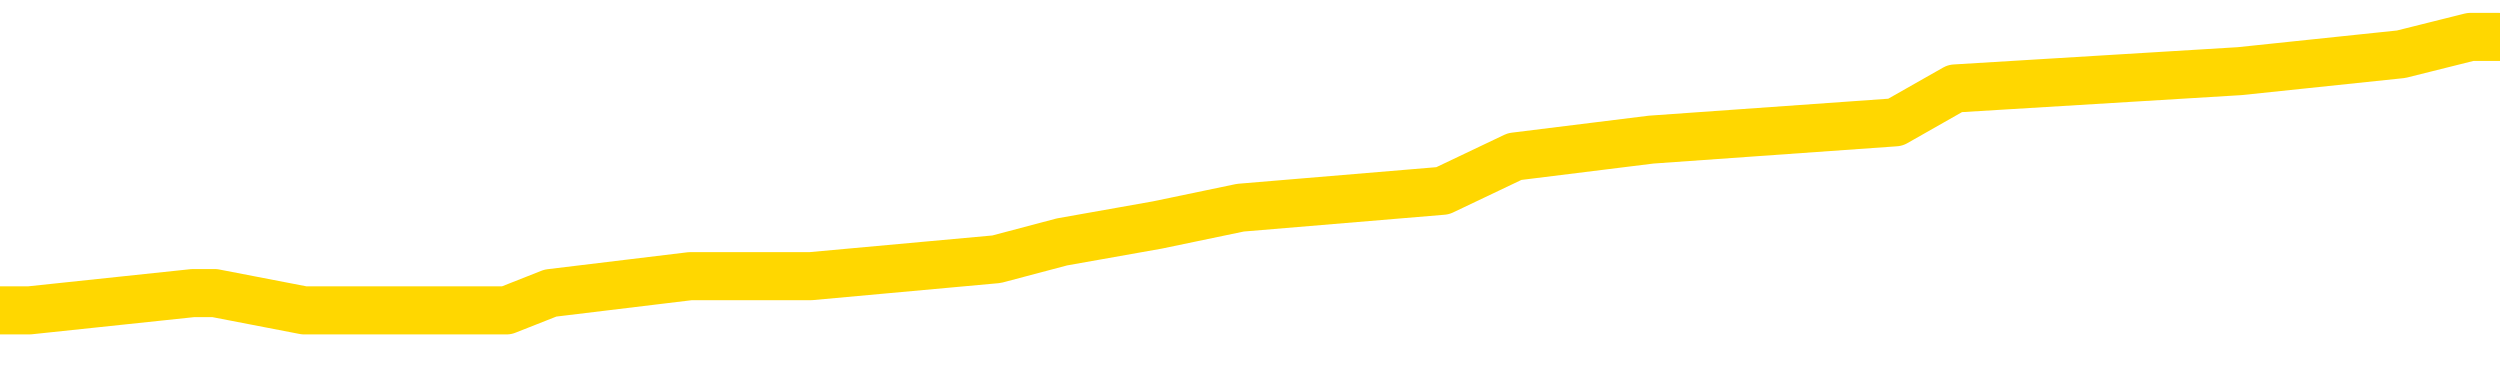 <svg xmlns="http://www.w3.org/2000/svg" version="1.1" viewBox="0 0 6500 1000">
	<path fill="none" stroke="gold" stroke-width="125" stroke-linecap="round" stroke-linejoin="round" d="M0 106846  L-738177 106846 L-737992 106801 L-737502 106713 L-737209 106668 L-736897 106579 L-736663 106535 L-736610 106446 L-736550 106357 L-736397 106313 L-736357 106224 L-736224 106180 L-735931 106135 L-735391 106135 L-734780 106091 L-734733 106091 L-734092 106047 L-734059 106047 L-733534 106047 L-733401 106002 L-733011 105913 L-732683 105825 L-732565 105736 L-732354 105647 L-731637 105647 L-731067 105603 L-730960 105603 L-730786 105558 L-730564 105469 L-730163 105425 L-730137 105336 L-729209 105247 L-729122 105158 L-729039 105070 L-728969 104981 L-728672 104936 L-728520 104848 L-726630 104892 L-726529 104892 L-726267 104892 L-725973 104936 L-725832 104848 L-725583 104848 L-725547 104803 L-725389 104759 L-724925 104670 L-724672 104626 L-724460 104537 L-724209 104492 L-723860 104448 L-722933 104359 L-722839 104270 L-722428 104226 L-721257 104137 L-720068 104093 L-719976 104004 L-719948 103915 L-719682 103826 L-719383 103738 L-719255 103649 L-719217 103560 L-718403 103560 L-718019 103604 L-716958 103649 L-716897 103649 L-716632 104537 L-716161 105380 L-715968 106224 L-715704 107068 L-715368 107023 L-715232 106979 L-714777 106935 L-714033 106890 L-714016 106846 L-713851 106757 L-713782 106757 L-713266 106713 L-712238 106713 L-712041 106668 L-711553 106624 L-711191 106579 L-710782 106579 L-710397 106624 L-708693 106624 L-708595 106624 L-708523 106624 L-708462 106624 L-708278 106579 L-707941 106579 L-707300 106535 L-707224 106491 L-707162 106491 L-706976 106446 L-706896 106446 L-706719 106402 L-706700 106357 L-706470 106357 L-706082 106313 L-705193 106313 L-705154 106269 L-705066 106224 L-705038 106135 L-704030 106091 L-703880 106002 L-703856 105958 L-703723 105913 L-703684 105869 L-702425 105825 L-702367 105825 L-701828 105780 L-701775 105780 L-701728 105780 L-701333 105736 L-701194 105691 L-700994 105647 L-700847 105647 L-700683 105647 L-700406 105691 L-700047 105691 L-699495 105647 L-698850 105603 L-698591 105514 L-698437 105469 L-698036 105425 L-697996 105380 L-697876 105336 L-697814 105380 L-697800 105380 L-697706 105380 L-697413 105336 L-697262 105158 L-696931 105070 L-696853 104981 L-696778 104936 L-696551 104803 L-696485 104714 L-696257 104626 L-696204 104537 L-696040 104492 L-695034 104448 L-694851 104404 L-694300 104359 L-693907 104270 L-693509 104226 L-692659 104137 L-692581 104093 L-692002 104048 L-691560 104048 L-691319 104004 L-691162 104004 L-690761 103915 L-690741 103915 L-690296 103871 L-689890 103826 L-689755 103738 L-689579 103649 L-689443 103560 L-689193 103471 L-688193 103427 L-688111 103382 L-687975 103338 L-687937 103293 L-687047 103249 L-686831 103205 L-686388 103160 L-686270 103116 L-686214 103071 L-685537 103071 L-685437 103027 L-685408 103027 L-684066 102983 L-683661 102938 L-683621 102894 L-682693 102849 L-682595 102805 L-682462 102761 L-682057 102716 L-682031 102672 L-681938 102627 L-681722 102583 L-681311 102494 L-680157 102405 L-679866 102317 L-679837 102228 L-679229 102183 L-678979 102095 L-678959 102050 L-678030 102006 L-677978 101917 L-677856 101873 L-677838 101784 L-677683 101739 L-677507 101650 L-677371 101606 L-677314 101562 L-677206 101517 L-677121 101473 L-676888 101428 L-676813 101384 L-676504 101340 L-676387 101295 L-676217 101251 L-676126 101206 L-676023 101206 L-676000 101162 L-675923 101162 L-675825 101073 L-675458 101029 L-675353 100984 L-674850 100940 L-674398 100896 L-674360 100851 L-674336 100807 L-674295 100762 L-674166 100718 L-674065 100674 L-673624 100629 L-673342 100585 L-672749 100540 L-672619 100496 L-672344 100407 L-672192 100363 L-672039 100318 L-671954 100230 L-671876 100185 L-671690 100141 L-671639 100141 L-671612 100096 L-671532 100052 L-671509 100007 L-671225 99919 L-670622 99830 L-669626 99785 L-669328 99741 L-668595 99697 L-668350 99652 L-668260 99608 L-667683 99563 L-666984 99519 L-666232 99475 L-665914 99430 L-665531 99341 L-665454 99297 L-664819 99253 L-664634 99208 L-664546 99208 L-664416 99208 L-664104 99164 L-664054 99119 L-663912 99075 L-663891 99031 L-662923 98986 L-662377 98942 L-661899 98942 L-661838 98942 L-661514 98942 L-661493 98897 L-661431 98897 L-661221 98853 L-661144 98809 L-661089 98764 L-661067 98720 L-661027 98675 L-661012 98631 L-660254 98587 L-660238 98542 L-659438 98498 L-659286 98453 L-658381 98409 L-657875 98365 L-657645 98276 L-657604 98276 L-657489 98231 L-657312 98187 L-656558 98231 L-656423 98187 L-656259 98142 L-655941 98098 L-655765 98009 L-654743 97920 L-654719 97832 L-654468 97787 L-654255 97698 L-653621 97654 L-653383 97565 L-653351 97476 L-653173 97388 L-653092 97299 L-653003 97254 L-652938 97166 L-652498 97077 L-652475 97032 L-651934 96988 L-651678 96944 L-651183 96899 L-650306 96855 L-650269 96810 L-650216 96766 L-650175 96722 L-650058 96677 L-649781 96633 L-649574 96544 L-649377 96455 L-649354 96366 L-649304 96277 L-649264 96233 L-649187 96189 L-648589 96100 L-648529 96055 L-648425 96011 L-648271 95967 L-647639 95922 L-646959 95878 L-646656 95789 L-646309 95745 L-646111 95700 L-646063 95611 L-645743 95567 L-645115 95523 L-644968 95478 L-644932 95434 L-644874 95389 L-644798 95301 L-644556 95301 L-644468 95256 L-644374 95212 L-644080 95167 L-643946 95123 L-643886 95079 L-643849 94990 L-643577 94990 L-642571 94945 L-642395 94901 L-642344 94901 L-642052 94857 L-641859 94768 L-641526 94723 L-641020 94679 L-640458 94590 L-640443 94501 L-640426 94457 L-640326 94368 L-640211 94279 L-640172 94190 L-640134 94146 L-640069 94146 L-640041 94102 L-639902 94146 L-639609 94146 L-639559 94146 L-639454 94146 L-639189 94102 L-638724 94057 L-638580 94057 L-638525 93968 L-638468 93924 L-638277 93880 L-637912 93835 L-637697 93835 L-637503 93835 L-637445 93835 L-637386 93746 L-637232 93702 L-636962 93658 L-636532 93880 L-636517 93880 L-636440 93835 L-636376 93791 L-636246 93480 L-636223 93436 L-635939 93391 L-635891 93347 L-635836 93302 L-635374 93258 L-635335 93258 L-635294 93214 L-635104 93169 L-634624 93125 L-634137 93080 L-634120 93036 L-634082 92992 L-633826 92947 L-633748 92858 L-633519 92814 L-633503 92725 L-633208 92636 L-632766 92592 L-632319 92547 L-631814 92503 L-631660 92459 L-631374 92414 L-631334 92325 L-631003 92281 L-630781 92237 L-630264 92148 L-630188 92103 L-629940 92015 L-629746 91926 L-629686 91881 L-628909 91837 L-628835 91837 L-628605 91793 L-628588 91793 L-628526 91748 L-628331 91704 L-627866 91704 L-627843 91659 L-627713 91659 L-626413 91659 L-626396 91659 L-626319 91615 L-626225 91615 L-626008 91615 L-625856 91571 L-625678 91615 L-625624 91659 L-625337 91704 L-625297 91704 L-624927 91704 L-624487 91704 L-624304 91704 L-623983 91659 L-623688 91659 L-623242 91571 L-623170 91526 L-622708 91437 L-622270 91393 L-622088 91349 L-620634 91260 L-620502 91215 L-620045 91126 L-619819 91082 L-619432 90993 L-618916 90904 L-617962 90816 L-617167 90727 L-616493 90682 L-616067 90594 L-615756 90549 L-615526 90416 L-614843 90283 L-614830 90150 L-614620 89972 L-614598 89928 L-614424 89839 L-613474 89794 L-613205 89706 L-612390 89661 L-612080 89572 L-612042 89528 L-611985 89439 L-611368 89395 L-610730 89306 L-609104 89261 L-608430 89217 L-607788 89217 L-607711 89217 L-607654 89217 L-607619 89217 L-607590 89173 L-607478 89084 L-607461 89039 L-607438 88995 L-607284 88951 L-607231 88862 L-607153 88817 L-607034 88773 L-606936 88729 L-606819 88684 L-606549 88595 L-606279 88551 L-606262 88462 L-606062 88418 L-605915 88329 L-605688 88285 L-605554 88240 L-605246 88196 L-605186 88151 L-604832 88063 L-604484 88018 L-604383 87974 L-604319 87885 L-604259 87841 L-603874 87752 L-603493 87707 L-603389 87663 L-603129 87619 L-602858 87530 L-602699 87485 L-602666 87441 L-602604 87396 L-602463 87352 L-602279 87308 L-602234 87263 L-601946 87263 L-601930 87219 L-601697 87219 L-601636 87174 L-601598 87174 L-601018 87130 L-600884 87086 L-600861 86908 L-600843 86597 L-600825 86242 L-600809 85887 L-600785 85531 L-600769 85265 L-600747 84954 L-600731 84643 L-600707 84466 L-600691 84288 L-600669 84155 L-600652 84066 L-600603 83933 L-600531 83800 L-600496 83578 L-600473 83400 L-600437 83222 L-600396 83045 L-600359 82956 L-600343 82778 L-600319 82645 L-600282 82556 L-600265 82423 L-600241 82334 L-600224 82246 L-600205 82157 L-600189 82068 L-600160 81935 L-600134 81801 L-600089 81757 L-600072 81668 L-600030 81624 L-599982 81535 L-599912 81446 L-599896 81357 L-599880 81269 L-599818 81224 L-599779 81180 L-599740 81135 L-599574 81091 L-599509 81047 L-599493 81002 L-599448 80913 L-599390 80869 L-599177 80825 L-599144 80780 L-599102 80736 L-599023 80691 L-598486 80647 L-598408 80603 L-598304 80514 L-598215 80469 L-598039 80425 L-597688 80380 L-597532 80336 L-597095 80292 L-596938 80247 L-596808 80203 L-596104 80114 L-595903 80070 L-594942 79981 L-594460 79936 L-594361 79936 L-594269 79892 L-594024 79848 L-593950 79803 L-593508 79714 L-593412 79670 L-593396 79626 L-593380 79581 L-593356 79537 L-592890 79492 L-592673 79448 L-592533 79404 L-592239 79359 L-592151 79315 L-592109 79270 L-592080 79226 L-591907 79182 L-591848 79137 L-591772 79093 L-591691 79048 L-591621 79048 L-591312 79004 L-591227 78960 L-591013 78915 L-590978 78871 L-590295 78826 L-590196 78782 L-589991 78738 L-589944 78693 L-589666 78649 L-589604 78604 L-589587 78515 L-589509 78471 L-589201 78382 L-589176 78338 L-589123 78249 L-589100 78205 L-588977 78160 L-588842 78071 L-588597 78027 L-588472 78027 L-587825 77983 L-587809 77983 L-587784 77983 L-587604 77894 L-587528 77849 L-587436 77805 L-587008 77761 L-586592 77716 L-586199 77627 L-586121 77583 L-586102 77539 L-585738 77494 L-585502 77450 L-585274 77405 L-584961 77361 L-584883 77317 L-584802 77228 L-584624 77139 L-584608 77095 L-584343 77006 L-584263 76961 L-584033 76917 L-583807 76873 L-583491 76873 L-583316 76828 L-582955 76828 L-582563 76784 L-582493 76695 L-582430 76650 L-582289 76562 L-582238 76517 L-582136 76428 L-581634 76384 L-581437 76340 L-581190 76295 L-581005 76251 L-580705 76206 L-580629 76162 L-580463 76073 L-579579 76029 L-579550 75940 L-579427 75851 L-578848 75807 L-578770 75762 L-578057 75762 L-577745 75762 L-577532 75762 L-577515 75762 L-577129 75762 L-576604 75674 L-576157 75629 L-575828 75585 L-575675 75540 L-575349 75540 L-575171 75496 L-575089 75496 L-574883 75407 L-574708 75363 L-573779 75318 L-572889 75274 L-572850 75230 L-572622 75230 L-572243 75185 L-571455 75141 L-571221 75096 L-571145 75052 L-570788 75007 L-570216 74919 L-569949 74874 L-569562 74830 L-569459 74830 L-569289 74830 L-568670 74830 L-568459 74830 L-568151 74830 L-568098 74785 L-567971 74741 L-567918 74697 L-567798 74652 L-567462 74563 L-566503 74519 L-566372 74430 L-566170 74386 L-565539 74341 L-565227 74297 L-564813 74253 L-564786 74208 L-564641 74164 L-564221 74119 L-562888 74119 L-562841 74075 L-562713 73986 L-562696 73942 L-562118 73853 L-561912 73809 L-561882 73764 L-561842 73720 L-561784 73675 L-561747 73631 L-561668 73587 L-561525 73542 L-561071 73498 L-560953 73453 L-560668 73409 L-560295 73365 L-560199 73320 L-559872 73276 L-559517 73231 L-559347 73187 L-559300 73142 L-559191 73098 L-559102 73054 L-559074 73009 L-558998 72920 L-558695 72876 L-558661 72787 L-558589 72743 L-558221 72698 L-557886 72654 L-557805 72654 L-557585 72610 L-557414 72565 L-557386 72521 L-556889 72476 L-556340 72388 L-555459 72343 L-555361 72254 L-555284 72210 L-555009 72166 L-554762 72077 L-554688 72032 L-554626 71944 L-554508 71899 L-554465 71855 L-554355 71810 L-554278 71722 L-553578 71677 L-553332 71633 L-553292 71588 L-553136 71544 L-552537 71544 L-552310 71544 L-552218 71544 L-551743 71544 L-551145 71455 L-550626 71411 L-550605 71366 L-550459 71322 L-550139 71322 L-549597 71322 L-549365 71322 L-549195 71322 L-548708 71277 L-548481 71233 L-548396 71189 L-548050 71144 L-547724 71144 L-547201 71100 L-546873 71055 L-546273 71011 L-546075 70922 L-546023 70878 L-545983 70833 L-545701 70789 L-545017 70700 L-544707 70656 L-544682 70567 L-544491 70523 L-544268 70478 L-544182 70434 L-543518 70345 L-543494 70301 L-543272 70212 L-542942 70167 L-542590 70079 L-542385 70034 L-542153 69945 L-541895 69901 L-541705 69812 L-541658 69768 L-541431 69723 L-541396 69679 L-541240 69634 L-541026 69590 L-540852 69546 L-540761 69501 L-540484 69457 L-540240 69412 L-539925 69368 L-539499 69368 L-539461 69368 L-538978 69368 L-538745 69368 L-538533 69324 L-538307 69279 L-537757 69279 L-537510 69235 L-536676 69235 L-536620 69190 L-536598 69146 L-536440 69102 L-535979 69057 L-535938 69013 L-535598 68924 L-535465 68880 L-535242 68835 L-534670 68791 L-534198 68746 L-534003 68702 L-533811 68658 L-533621 68613 L-533519 68569 L-533151 68524 L-533105 68480 L-533023 68436 L-531730 68391 L-531681 68347 L-531413 68347 L-531268 68347 L-530717 68347 L-530600 68302 L-530519 68258 L-530159 68214 L-529936 68169 L-529654 68125 L-529325 68036 L-528817 67992 L-528705 67947 L-528626 67903 L-528462 67858 L-528167 67858 L-527699 67858 L-527502 67903 L-527451 67903 L-526802 67858 L-526680 67814 L-526226 67814 L-526190 67769 L-525722 67725 L-525611 67681 L-525595 67636 L-525378 67636 L-525198 67592 L-524666 67592 L-523636 67592 L-523437 67547 L-522979 67503 L-522030 67414 L-521932 67370 L-521578 67281 L-521517 67237 L-521503 67192 L-521467 67148 L-521098 67103 L-520978 67059 L-520736 67015 L-520572 66970 L-520385 66926 L-520264 66881 L-519193 66793 L-518335 66748 L-518123 66659 L-518026 66615 L-517852 66526 L-517518 66482 L-517446 66437 L-517389 66393 L-517213 66393 L-516825 66349 L-516589 66304 L-516478 66260 L-516361 66215 L-515380 66171 L-515355 66126 L-514760 66038 L-514728 66038 L-514579 65993 L-514295 65949 L-513383 65949 L-512437 65949 L-512284 65904 L-512181 65904 L-512050 65860 L-511907 65816 L-511880 65771 L-511766 65727 L-511548 65682 L-510866 65638 L-510737 65594 L-510434 65549 L-510194 65460 L-509861 65416 L-509222 65372 L-508880 65283 L-508818 65238 L-508663 65238 L-507741 65238 L-507271 65238 L-507227 65238 L-507214 65194 L-507173 65150 L-507151 65105 L-507124 65061 L-506980 65016 L-506557 64972 L-506222 64972 L-506031 64928 L-505603 64928 L-505415 64883 L-505026 64794 L-504491 64750 L-504119 64706 L-504097 64706 L-503847 64661 L-503729 64617 L-503653 64572 L-503517 64528 L-503478 64484 L-503398 64439 L-503004 64395 L-502508 64350 L-502396 64261 L-502223 64217 L-501915 64173 L-501467 64128 L-501144 64084 L-501002 63995 L-500575 63906 L-500421 63817 L-500366 63729 L-499552 63684 L-499533 63640 L-499161 63595 L-499104 63595 L-497975 63551 L-497907 63551 L-497349 63507 L-497154 63462 L-497018 63418 L-496784 63373 L-496437 63329 L-496403 63240 L-496367 63196 L-496299 63107 L-495950 63063 L-495778 63018 L-495293 62974 L-495277 62929 L-494952 62885 L-494794 62841 L-493653 62752 L-493629 62707 L-493437 62619 L-493243 62574 L-492993 62530 L-492976 62485 L-491956 62441 L-491658 62396 L-491583 62352 L-491446 62263 L-491271 62219 L-490694 62130 L-490478 62086 L-490415 62041 L-490284 61997 L-490247 61908 L-489724 61864 L-489586 79359 L-489572 79359 L-489549 79359 L-489528 79359 L-489301 61819 L-488525 61819 L-488484 61819 L-488116 61819 L-488038 61775 L-487986 61730 L-487313 61686 L-486570 61642 L-486145 61642 L-485698 61597 L-484636 61553 L-484324 61464 L-483914 61464 L-483842 61420 L-483318 61420 L-483223 61420 L-483205 61420 L-482761 61375 L-482575 61286 L-481795 61198 L-481123 61153 L-480710 61020 L-480479 60931 L-480338 60887 L-480256 60798 L-480236 60753 L-480160 60753 L-480032 60709 L-479715 60753 L-479491 60753 L-479166 60709 L-479104 60709 L-478734 60709 L-478701 60709 L-478492 60709 L-477824 60709 L-477747 60709 L-477589 60620 L-477478 60620 L-477152 60576 L-476997 60531 L-476656 60531 L-476599 60443 L-476261 60354 L-476057 60309 L-476004 60221 L-474628 60176 L-474498 60132 L-474065 60087 L-473744 60043 L-472917 59954 L-472793 59910 L-472062 59821 L-471907 59732 L-471866 59688 L-471812 59643 L-471789 59599 L-471675 59555 L-471379 59510 L-471089 59466 L-471034 59421 L-470914 59377 L-470883 59333 L-470784 59288 L-470340 59288 L-470188 59244 L-469353 59244 L-468811 59199 L-468476 59199 L-468461 59155 L-468385 59111 L-468269 59066 L-468074 59022 L-467810 58977 L-466975 58933 L-466879 58888 L-466357 58844 L-466316 58800 L-466216 58755 L-465388 58755 L-465253 58711 L-464914 58711 L-464360 58666 L-463981 58622 L-463818 58578 L-463508 58533 L-462695 58489 L-462389 58444 L-462121 58444 L-461799 58444 L-461478 58489 L-461203 58489 L-460374 58400 L-460279 58356 L-460186 58222 L-460082 58089 L-459695 57956 L-459215 57867 L-459199 57823 L-459080 57778 L-458712 57690 L-458617 57645 L-457783 57556 L-457706 57512 L-457407 57468 L-457316 57423 L-456909 57334 L-456799 57246 L-456099 57201 L-455626 57157 L-455566 57112 L-455347 57023 L-455074 56979 L-454961 56935 L-453933 56890 L-453547 56846 L-453527 56801 L-453194 56757 L-452949 56713 L-452516 56668 L-452406 56624 L-452288 56579 L-451836 56491 L-451246 56446 L-450909 56402 L-449017 56357 L-448903 56269 L-448691 56224 L-447373 56180 L-447266 46189 L-447200 36331 L-447164 27228 L-447102 27228 L-446603 37130 L-445928 46899 L-445906 55913 L-445635 55825 L-444667 55825 L-443978 55780 L-443816 55736 L-443275 55691 L-443186 55647 L-442166 55603 L-441219 55514 L-440853 55558 L-440750 55603 L-440162 55603 L-440102 55603 L-440002 55558 L-439562 55469 L-439454 55425 L-439013 55380 L-438013 55247 L-437756 55114 L-437654 54981 L-437523 54892 L-437157 54803 L-436576 54714 L-436545 54670 L-436229 54626 L-434246 54581 L-434131 54537 L-434063 54537 L-433704 54492 L-432086 54448 L-431908 54448 L-431764 54448 L-430941 54492 L-430889 54537 L-430834 54537 L-430400 54537 L-429420 54581 L-429346 54581 L-428261 54537 L-428048 54537 L-427332 54448 L-426943 54404 L-426725 54315 L-426405 54226 L-425911 54137 L-425784 54093 L-425555 54004 L-425322 53915 L-425263 53871 L-424974 53826 L-424702 53738 L-423672 53693 L-422007 53649 L-421587 53604 L-421450 53560 L-421294 53560 L-420989 53515 L-420761 53427 L-420602 53382 L-420443 53293 L-420274 53205 L-420226 53160 L-420173 53116 L-420151 53116 L-419765 53071 L-419515 53071 L-419245 53071 L-419084 53071 L-418995 53071 L-417336 53071 L-417171 53116 L-416791 53071 L-416331 53071 L-415721 52983 L-414628 52938 L-414197 52894 L-414166 52849 L-414103 52805 L-414086 52761 L-412382 52716 L-412340 52672 L-411874 52627 L-411687 52583 L-411655 52494 L-411059 52450 L-411010 52405 L-410687 52361 L-410636 52317 L-410426 52272 L-410408 52228 L-410141 52139 L-410089 52095 L-409620 52050 L-409109 51961 L-409031 51961 L-408737 51917 L-408720 51873 L-408681 51828 L-408610 51784 L-408453 51739 L-407507 51739 L-407451 51739 L-406930 51739 L-406737 51695 L-406636 51695 L-406410 51650 L-405901 51650 L-405513 52849 L-405443 52849 L-405095 52805 L-404738 52761 L-403609 51473 L-403557 51384 L-403331 51340 L-403297 51295 L-403172 51206 L-403074 51206 L-402809 51206 L-402069 51251 L-401490 51251 L-401197 51251 L-400491 51251 L-400312 51206 L-400289 51206 L-399653 51162 L-399342 51118 L-398945 51118 L-398916 51073 L-398895 51029 L-398741 50984 L-398056 50984 L-398039 50984 L-397699 50984 L-397427 50940 L-397390 50896 L-397333 50807 L-397311 50762 L-397240 50718 L-396908 50674 L-396801 50629 L-396773 50540 L-396575 50496 L-396422 50452 L-395554 50407 L-394991 50318 L-394975 50318 L-394874 50274 L-394772 50318 L-394625 50318 L-394547 50318 L-394509 50274 L-394454 50230 L-394380 50185 L-394235 50141 L-393754 50141 L-393349 50096 L-392483 50141 L-392463 50141 L-392205 50141 L-392129 50141 L-392100 50096 L-392089 50007 L-392072 49963 L-391779 49919 L-391740 49874 L-391668 49830 L-391594 49785 L-391389 49741 L-391229 49608 L-390928 49475 L-390850 49297 L-390833 49164 L-390617 49075 L-390386 49075 L-390276 49119 L-389906 49164 L-389748 49164 L-389516 49164 L-389348 49164 L-389203 49119 L-389071 49075 L-387795 48986 L-387391 48897 L-387331 48853 L-387214 48764 L-386789 48720 L-386773 48631 L-386711 48587 L-386438 48498 L-386326 48453 L-386043 48365 L-385766 48320 L-385341 48231 L-385319 48187 L-385240 48142 L-385115 48098 L-384528 48054 L-384137 48009 L-383801 47965 L-383212 47920 L-383110 47920 L-382940 47876 L-382803 47876 L-381976 47832 L-380790 47787 L-380754 47743 L-380699 47743 L-380478 47698 L-380273 47698 L-380119 47698 L-379862 47654 L-379785 47610 L-379243 47565 L-379206 47521 L-378958 47476 L-378570 47432 L-377744 47388 L-377386 47343 L-377076 47343 L-376818 47299 L-376594 47254 L-376188 47210 L-376071 47166 L-375888 47121 L-375835 47121 L-375646 47077 L-375476 47032 L-375447 46988 L-375166 46944 L-374856 46899 L-374718 46855 L-374408 46810 L-374214 46810 L-374199 46766 L-373480 46766 L-373346 46677 L-373048 46633 L-372958 46588 L-372357 46588 L-372319 46544 L-372240 46500 L-371620 46455 L-371469 46366 L-371428 46322 L-371117 46277 L-370926 46233 L-370733 46144 L-370677 46055 L-370368 46011 L-370316 45967 L-370261 46011 L-370236 46011 L-370111 46011 L-369300 45967 L-369224 45922 L-368683 45878 L-368414 45833 L-367755 45789 L-366847 45745 L-366606 45700 L-366074 45656 L-365857 45611 L-364749 45656 L-364699 45656 L-363923 45656 L-363375 45611 L-363264 45567 L-363112 45478 L-363056 45434 L-362891 45389 L-362514 45345 L-362066 45301 L-362011 45256 L-361857 45212 L-361177 45167 L-360957 45123 L-360439 45079 L-359590 44990 L-359574 44945 L-357783 44901 L-357229 44857 L-357111 44812 L-356106 44768 L-356069 44723 L-355836 44723 L-355744 44723 L-355704 44723 L-355372 44679 L-355020 44634 L-354755 44546 L-354468 44501 L-354157 44412 L-353903 44324 L-353809 44279 L-353319 44235 L-353112 44190 L-352546 44146 L-352432 44190 L-352081 44146 L-352030 44146 L-351989 44146 L-351386 44057 L-350652 43968 L-350071 43880 L-349835 43791 L-349295 43658 L-349142 43569 L-348641 43524 L-348431 43436 L-348408 43436 L-348349 43391 L-347387 43391 L-347209 43347 L-346767 43302 L-346743 43214 L-346588 43169 L-346506 43169 L-346356 43214 L-345709 43214 L-345659 43169 L-344539 43125 L-343555 43080 L-343494 43036 L-342773 42992 L-341908 42947 L-341529 42903 L-341311 42903 L-340551 42858 L-340499 42814 L-340190 42725 L-339338 42725 L-339145 42681 L-338969 42636 L-338744 42636 L-338618 42592 L-338425 42592 L-338193 42547 L-338023 42592 L-337737 42547 L-337458 42547 L-337375 42503 L-337204 42459 L-337188 42370 L-337033 42325 L-336994 42281 L-336219 42237 L-336142 42237 L-335910 42148 L-335483 42103 L-335138 42059 L-334555 42015 L-334286 42015 L-334027 42015 L-333897 41926 L-333881 41881 L-333767 41837 L-333744 41793 L-333510 41748 L-333473 41704 L-332157 41704 L-332102 41659 L-331423 41571 L-330850 41571 L-330725 41571 L-330572 41571 L-330495 41571 L-330183 41482 L-329910 41437 L-329821 41349 L-329719 41349 L-328791 41304 L-328715 41304 L-328351 41304 L-328326 41260 L-328290 41215 L-327514 41126 L-327422 41082 L-327282 41038 L-326881 40993 L-326619 40993 L-326375 41038 L-326161 40993 L-326081 40993 L-326005 40993 L-325928 40993 L-325741 41038 L-325675 41038 L-325425 41038 L-325370 40993 L-325233 40949 L-325153 40860 L-325040 40816 L-324816 40771 L-324652 40727 L-324611 40682 L-324442 40638 L-324071 40594 L-324056 40549 L-323940 40505 L-323219 40460 L-323183 40416 L-323050 40416 L-322702 40372 L-322291 40372 L-322255 40372 L-322177 40327 L-322138 40283 L-321774 40238 L-321569 40194 L-321554 40150 L-321209 40105 L-320860 40105 L-320535 40105 L-320433 40061 L-320280 40061 L-320086 40016 L-319854 40016 L-319762 40016 L-319606 40016 L-319529 40016 L-319488 39972 L-319375 39928 L-319351 39883 L-319101 39883 L-318962 39794 L-318384 39661 L-317556 39572 L-317068 39484 L-316947 39439 L-316908 39395 L-316895 39350 L-316743 39261 L-316642 39173 L-316409 39128 L-316019 39039 L-315714 38995 L-315699 38951 L-315528 38906 L-315290 38817 L-314693 38817 L-314089 38773 L-314050 38773 L-314009 38773 L-313856 38729 L-313803 38684 L-313740 38640 L-313672 38595 L-313618 38507 L-313593 38462 L-313546 38418 L-313451 38329 L-313314 38285 L-313161 38240 L-313029 38196 L-312988 38196 L-312952 38151 L-312890 38107 L-312617 38018 L-312303 37974 L-312262 37885 L-312177 37841 L-311999 37796 L-311762 37752 L-311404 37707 L-311374 37663 L-310805 37619 L-310682 37574 L-310446 37530 L-310423 37530 L-310142 37485 L-309857 37485 L-309601 37485 L-309029 37441 L-308733 37396 L-308657 37352 L-307958 37308 L-307880 37263 L-307845 37219 L-307819 37174 L-307767 37086 L-307573 37041 L-307433 36952 L-307397 36908 L-307357 36864 L-306761 36819 L-306529 36775 L-306246 37086 L-306191 37352 L-306117 37663 L-306039 37929 L-305803 37841 L-305559 37796 L-305424 37752 L-305317 37707 L-305237 37663 L-304850 37574 L-304723 37530 L-304571 37485 L-304533 37441 L-304387 37396 L-304165 37352 L-303992 37308 L-303923 37263 L-303101 37174 L-303085 37174 L-302790 37130 L-302003 37086 L-301693 37086 L-301547 37041 L-301318 36997 L-301118 36908 L-300181 36864 L-300144 36819 L-300121 36775 L-300081 36686 L-299812 36642 L-299215 36597 L-299152 36553 L-299116 36508 L-299099 36464 L-298404 36464 L-298203 36464 L-298171 36464 L-297838 36464 L-297730 36420 L-297105 36331 L-296601 36286 L-296564 36198 L-296122 36198 L-296025 36153 L-295867 36153 L-295553 36153 L-295541 36153 L-295101 36198 L-294619 36242 L-294490 36242 L-294170 36242 L-294101 36198 L-293797 36198 L-293621 36153 L-293428 36109 L-293185 36020 L-292987 35931 L-292962 35842 L-292384 35798 L-292314 35753 L-291904 35709 L-291850 35665 L-291803 35620 L-291440 35576 L-291293 35531 L-291088 35487 L-290992 35487 L-290837 35443 L-290775 35398 L-290627 35309 L-290527 35265 L-289970 35265 L-289948 35354 L-289776 35398 L-289234 35443 L-289173 35443 L-289119 35354 L-289090 35265 L-289019 35221 L-289003 35132 L-288939 35087 L-288903 34999 L-288748 34954 L-288422 34910 L-287856 34865 L-287842 34821 L-287780 34732 L-287678 34643 L-287632 34643 L-287389 34599 L-286967 34599 L-286812 34599 L-285071 34510 L-284529 34466 L-283586 34421 L-283177 34377 L-282635 34288 L-282439 34244 L-282270 34199 L-281975 34155 L-281860 34111 L-281845 34111 L-281690 34066 L-281550 34022 L-281473 33933 L-281342 33933 L-280994 33933 L-280623 33977 L-280025 33977 L-279849 33977 L-279693 33933 L-279424 33888 L-279273 33888 L-278982 34022 L-278958 34111 L-278875 34199 L-278647 34288 L-277948 34244 L-277821 34199 L-277390 34155 L-277296 34111 L-276091 34111 L-276042 34066 L-275748 34066 L-275345 34022 L-275069 33933 L-275050 33888 L-274932 33844 L-274856 33800 L-274674 33755 L-274194 33711 L-273743 33622 L-273333 33578 L-273302 33533 L-272884 33489 L-272770 33489 L-272652 33489 L-272637 33489 L-272442 33444 L-272421 33356 L-272189 33311 L-271745 33267 L-271426 33178 L-270961 33178 L-270796 33134 L-270641 33089 L-270485 33089 L-270032 33089 L-269712 33089 L-269658 33134 L-269286 33134 L-269249 33178 L-268922 33178 L-268806 33134 L-268707 33089 L-268381 33000 L-267994 32956 L-267733 32912 L-267375 32823 L-267118 32778 L-264948 32734 L-264899 32690 L-264876 32645 L-264465 32645 L-264403 32645 L-264333 32690 L-264102 32690 L-263791 32645 L-263488 32556 L-263444 32512 L-263136 32468 L-263003 32423 L-262786 32379 L-262074 32334 L-261919 32334 L-261781 32290 L-261632 32290 L-261611 32290 L-261417 32246 L-261391 32201 L-261300 32157 L-261278 32112 L-261262 32068 L-261162 32023 L-260233 31979 L-259775 31979 L-258683 31890 L-258261 31890 L-257857 31846 L-257818 31801 L-257564 31757 L-256790 31668 L-256774 31624 L-256749 31579 L-256556 31535 L-255820 31491 L-255551 31446 L-255510 31402 L-255111 31313 L-255086 31269 L-254297 31224 L-253617 31180 L-252246 31135 L-251976 31091 L-251927 31047 L-251390 30958 L-251357 30913 L-251255 30825 L-250931 30780 L-250852 30736 L-250583 30736 L-249670 30691 L-249532 30691 L-249283 30603 L-248737 30603 L-248315 30558 L-248122 30514 L-248107 30514 L-247969 30425 L-247875 30380 L-247748 30336 L-247488 30292 L-247463 30203 L-247372 30158 L-247062 30114 L-247001 30070 L-246884 30070 L-246535 30070 L-245724 30070 L-245493 29981 L-244664 29981 L-244431 29892 L-244215 29848 L-243696 29848 L-243058 29803 L-242642 29759 L-242320 29714 L-241839 29670 L-241413 29670 L-241352 29626 L-241004 29626 L-240963 29581 L-240949 29537 L-240850 29448 L-240804 29448 L-240319 29404 L-239518 29404 L-239183 29404 L-238102 29359 L-237622 29315 L-237599 29270 L-237459 29226 L-236903 29182 L-236206 29137 L-235897 29093 L-235676 29048 L-235571 29004 L-235468 28915 L-234797 28871 L-234703 28826 L-234681 28826 L-234604 28782 L-234426 28782 L-234254 28782 L-234073 28738 L-234060 28693 L-233984 28649 L-233819 28604 L-233304 28560 L-233288 28515 L-233148 28515 L-232785 28471 L-232761 28471 L-232631 28427 L-232606 28382 L-232244 28338 L-231718 28249 L-231625 28205 L-231409 28116 L-231315 28071 L-231291 28027 L-230827 27983 L-230750 27983 L-230348 27938 L-229897 27938 L-228645 27894 L-228607 27849 L-228175 27805 L-228142 27761 L-227423 27716 L-227247 27672 L-227111 27627 L-226805 27583 L-226750 27539 L-226725 27450 L-226709 27361 L-226534 27317 L-226344 27272 L-225837 27272 L-225463 26917 L-225125 26517 L-225086 26162 L-224367 25851 L-224274 25807 L-224235 25762 L-223693 25762 L-223670 25718 L-223268 25674 L-222842 25629 L-222571 25629 L-222391 25585 L-222146 25496 L-222122 25452 L-222066 25363 L-221449 25318 L-220946 25274 L-220559 25274 L-219940 25318 L-219724 25318 L-219569 25363 L-218277 25274 L-218177 25230 L-217735 25141 L-217404 25096 L-217103 25007 L-216861 24963 L-216126 24874 L-215547 24830 L-214717 24785 L-214617 24741 L-214059 24697 L-213921 24652 L-212280 24608 L-212219 24608 L-212125 24608 L-211158 24608 L-210980 24563 L-210693 24563 L-210475 24563 L-210397 24519 L-210126 24519 L-210011 24475 L-209858 24430 L-209547 24386 L-209469 24341 L-209378 24341 L-209301 24297 L-209184 24297 L-209005 24253 L-208913 24208 L-208875 24164 L-208372 24164 L-208153 24119 L-208024 24119 L-207869 24075 L-207814 24031 L-207690 24031 L-207305 23986 L-206796 23942 L-206724 23897 L-206244 23853 L-206167 23809 L-206066 23809 L-205833 23764 L-205368 23764 L-205138 23764 L-205122 23764 L-204890 23764 L-204735 23764 L-204673 23764 L-204480 23720 L-204209 23631 L-203458 23587 L-202505 23587 L-202469 23542 L-202244 23542 L-201804 23542 L-201523 23453 L-201175 23409 L-200106 23365 L-199178 23365 L-199047 23365 L-199001 23365 L-198931 23320 L-198777 23320 L-198699 23231 L-198526 23142 L-198091 23054 L-197887 23009 L-197826 22920 L-197244 22876 L-197090 22787 L-196974 22743 L-196934 22698 L-196764 22654 L-196627 22610 L-196416 22521 L-196339 22476 L-196316 22432 L-196107 22343 L-195697 22299 L-195673 22254 L-195449 22210 L-195304 22166 L-195269 22121 L-195256 22077 L-195233 22032 L-195000 21988 L-194815 21944 L-194597 21899 L-194572 21855 L-193883 21810 L-193779 21766 L-193744 21722 L-193723 21677 L-193529 21633 L-193476 21588 L-193359 21500 L-193277 21500 L-193166 21455 L-192852 21411 L-192392 21366 L-192137 21322 L-191903 21233 L-191773 21189 L-191421 21144 L-191362 21100 L-191209 21055 L-190637 20967 L-190550 20922 L-190397 20833 L-190101 20745 L-189731 20656 L-189428 20567 L-189351 20523 L-188946 20478 L-188778 20478 L-188634 20478 L-188094 20478 L-188034 20478 L-188018 20389 L-187852 20345 L-187646 20301 L-187571 20301 L-187478 20256 L-187068 20212 L-187053 20167 L-187029 20167 L-186836 20123 L-186760 20523 L-186589 20922 L-186527 21277 L-186511 21677 L-185997 21633 L-185775 21588 L-185156 21500 L-184903 21455 L-184709 21411 L-184670 21366 L-184596 21366 L-184531 21366 L-183880 21366 L-183842 21411 L-183668 21411 L-183602 21411 L-182928 21411 L-182539 21322 L-182277 21277 L-182039 21233 L-181961 21144 L-181946 21055 L-181744 21011 L-181373 20922 L-181147 20878 L-180512 20833 L-180492 20833 L-180105 20789 L-180011 20789 L-179953 20745 L-179677 20700 L-179368 20700 L-179290 20656 L-178439 20700 L-178097 20922 L-177660 21189 L-177226 21411 L-176731 21633 L-176581 21588 L-176313 21633 L-175075 21677 L-175018 21766 L-173254 21810 L-173064 21766 L-172054 21722 L-171903 21677 L-171527 21766 L-171206 21855 L-170601 21944 L-170531 22032 L-170354 21988 L-169526 21944 L-169387 21899 L-169000 21855 L-168816 21810 L-168772 21766 L-168652 21722 L-168442 21677 L-167995 21588 L-167647 21544 L-167514 21500 L-167106 21455 L-166755 21455 L-166470 21411 L-166277 21366 L-166122 21366 L-165958 21322 L-165890 21277 L-165790 21277 L-165556 21233 L-165440 21233 L-165387 21189 L-164845 21189 L-164381 21144 L-163199 21144 L-163065 21144 L-163041 21144 L-162988 21144 L-162320 21144 L-161285 21055 L-161092 21011 L-160912 20967 L-160760 20967 L-160720 20922 L-160705 20922 L-160643 20878 L-160318 20833 L-159158 20789 L-158964 20745 L-158787 20700 L-157673 20656 L-156813 20611 L-156707 20611 L-156233 20567 L-156041 20567 L-153719 20523 L-153641 20478 L-153520 20389 L-153486 20345 L-153448 20256 L-153354 20123 L-153138 20034 L-152557 19945 L-152171 19901 L-151398 19857 L-151320 19812 L-150623 19812 L-150081 19812 L-150040 19768 L-149910 19768 L-149446 19723 L-149407 19679 L-149273 19634 L-148905 19590 L-148875 19546 L-148725 19546 L-148324 19501 L-146500 19546 L-145693 19501 L-144975 19501 L-144958 19501 L-144644 19412 L-144083 19368 L-143581 19324 L-143062 19279 L-143041 19235 L-141297 19190 L-141128 19146 L-140932 19102 L-140038 19057 L-139520 18968 L-139309 18924 L-139051 18880 L-138342 18835 L-137392 18791 L-136733 18746 L-136694 18658 L-136408 18613 L-136325 18569 L-136230 18569 L-136098 18524 L-136021 18524 L-135286 18524 L-134948 18480 L-134899 18524 L-134643 18524 L-134357 18480 L-133931 18480 L-133351 18436 L-133092 18436 L-132941 18391 L-132693 18391 L-132655 18391 L-131858 18347 L-131820 18302 L-131643 18302 L-131234 18214 L-131005 18214 L-130929 18214 L-130798 18214 L-130681 18169 L-130333 18125 L-130270 18080 L-130117 18036 L-129377 17992 L-129265 17947 L-129095 17903 L-129056 17858 L-128761 17858 L-128360 17858 L-128184 17858 L-128089 17858 L-127780 17814 L-126978 17769 L-126520 17681 L-126000 17636 L-125511 17592 L-124816 17547 L-123769 17503 L-123500 17503 L-123446 17459 L-123286 17459 L-123034 17459 L-122788 17414 L-122709 17370 L-122495 17281 L-122183 17237 L-121720 17148 L-121705 17103 L-121409 17103 L-121396 17059 L-120404 17015 L-119732 16970 L-119397 16881 L-118781 16881 L-118644 16837 L-118005 16793 L-117875 16748 L-116924 16659 L-116825 16571 L-116265 16526 L-115856 16526 L-115428 16526 L-115337 16482 L-114502 16482 L-114139 16482 L-114099 16526 L-113967 16571 L-113790 16571 L-113573 16571 L-113520 16526 L-113363 16437 L-113110 16393 L-112010 16349 L-111932 16304 L-111713 16260 L-111582 16171 L-111546 16126 L-111352 16082 L-111253 16038 L-110769 15993 L-110485 15949 L-110325 15904 L-110230 15816 L-109958 15771 L-109688 15727 L-109672 15549 L-109534 15416 L-109396 15283 L-109069 15105 L-108760 15016 L-108719 14972 L-108643 14883 L-108528 14839 L-107678 14750 L-107351 14706 L-107020 14661 L-106887 14661 L-106671 14661 L-106655 14661 L-105974 14661 L-105881 14572 L-105857 14528 L-105842 14439 L-105803 14395 L-105391 14306 L-105122 14261 L-105082 14217 L-104714 14217 L-104504 14173 L-103421 14173 L-103405 14128 L-103376 14084 L-103356 14084 L-102979 13995 L-102724 13951 L-102476 13862 L-102337 13773 L-102205 13729 L-101873 13684 L-101780 13640 L-101719 13595 L-101161 13551 L-101099 13507 L-100944 13462 L-100749 13418 L-100557 13373 L-100542 13329 L-100503 13285 L-100464 13240 L-100193 13196 L-100070 13151 L-100038 13107 L-99938 13107 L-99783 13107 L-99642 13107 L-99357 13063 L-99032 13063 L-98336 13018 L-98313 13018 L-97804 13018 L-96958 13018 L-96595 12974 L-96440 12929 L-95836 12929 L-95666 12929 L-95606 12929 L-95550 12885 L-94495 12841 L-94476 12841 L-93571 12841 L-93549 12841 L-93382 12796 L-93140 12796 L-93090 12752 L-93035 12663 L-92898 12619 L-92858 12574 L-91930 12530 L-91875 12530 L-91753 12530 L-91681 12530 L-91565 12530 L-91387 12574 L-90404 12530 L-90265 12530 L-90147 12441 L-89853 12352 L-89606 12308 L-89569 12263 L-89514 12308 L-89493 12308 L-89360 12308 L-89281 12308 L-89143 12263 L-88520 12263 L-88354 12219 L-87889 12219 L-87713 12130 L-87696 12086 L-87636 12041 L-87519 11997 L-87037 11952 L-86341 11908 L-85968 11864 L-85799 11819 L-84833 11775 L-84678 11730 L-84500 11730 L-84408 11686 L-84152 11686 L-83982 11686 L-83335 11642 L-83324 11642 L-82744 11597 L-82606 11597 L-82550 11508 L-81815 11464 L-81777 11420 L-81699 11420 L-81057 11375 L-80283 11375 L-80190 11331 L-80141 11331 L-80126 11286 L-80090 11286 L-80074 11198 L-80011 11153 L-79995 11109 L-79975 11109 L-79820 11064 L-79781 11020 L-79765 10976 L-79726 10931 L-79586 10887 L-79510 10842 L-79145 10798 L-78797 10753 L-78024 10709 L-77421 10665 L-77225 10620 L-76995 10620 L-76857 10576 L-76219 10576 L-75930 10531 L-75908 10531 L-75448 10487 L-75215 10487 L-75160 10443 L-75122 10398 L-74619 10354 L-74069 10309 L-73281 10265 L-72158 10265 L-71263 10221 L-71175 10221 L-70876 10176 L-70804 10132 L-70688 10087 L-69512 10043 L-69164 9999 L-69141 9954 L-68622 9910 L-68475 9865 L-68367 9821 L-68158 9777 L-68003 9732 L-67980 9688 L-67786 9643 L-67710 9599 L-67566 9555 L-66765 9510 L-66619 9466 L-66339 9421 L-66162 9377 L-65852 9333 L-65040 9288 L-64112 9288 L-62520 9244 L-62277 9199 L-61636 9155 L-61440 9111 L-61362 9066 L-60845 9022 L-60613 9022 L-60590 8977 L-60458 8977 L-60119 8933 L-60108 8888 L-59892 8844 L-59854 8800 L-59313 8755 L-58784 8666 L-58716 8622 L-58423 8578 L-57876 8489 L-57840 8444 L-57788 8400 L-57688 8311 L-57456 8311 L-56876 8311 L-56778 8356 L-56704 8356 L-56372 8311 L-55622 8267 L-55583 8222 L-54903 8222 L-54748 8222 L-54422 8178 L-54206 8134 L-53975 8134 L-53678 8089 L-53432 8045 L-53081 8000 L-53028 7956 L-52269 7912 L-51575 7823 L-51225 7734 L-50761 7690 L-50128 7645 L-49719 7601 L-49641 7645 L-49215 7645 L-48572 7601 L-48403 7601 L-47661 7556 L-47474 7512 L-47179 7468 L-46607 7423 L-46581 7379 L-45562 7379 L-45075 7334 L-44982 7334 L-44921 7290 L-44633 7246 L-44347 7201 L-44285 7157 L-44105 7157 L-43394 7112 L-43218 7068 L-43020 7023 L-42868 6979 L-42777 6935 L-42715 6890 L-42173 6890 L-41862 6846 L-41771 6757 L-41693 6668 L-41126 6624 L-41035 6624 L-40780 6535 L-40454 6446 L-40416 6313 L-40262 6180 L-40030 6135 L-39707 6091 L-38575 6047 L-38376 6002 L-37850 5958 L-37605 5958 L-37360 5913 L-37280 5869 L-37260 5780 L-37183 5736 L-37128 5647 L-37050 5603 L-37011 5558 L-36833 5469 L-36795 5425 L-36564 5380 L-35326 5336 L-34999 5292 L-34960 5203 L-34178 5158 L-34031 5114 L-33040 5070 L-32833 5070 L-32407 5070 L-32280 5070 L-31876 5114 L-31788 5070 L-31131 5025 L-30424 4981 L-29815 4936 L-29622 4892 L-29389 4803 L-28771 4759 L-28475 4670 L-28035 4626 L-27881 4581 L-27726 4537 L-26970 4448 L-26619 4404 L-26217 4404 L-26179 4359 L-25172 4359 L-24853 4359 L-24606 4315 L-23906 4226 L-23832 4182 L-23520 4137 L-22440 4093 L-22249 4048 L-22015 4048 L-21820 4004 L-21320 3960 L-20566 3960 L-20452 3960 L-20252 3960 L-20211 3915 L-20118 3871 L-19805 3826 L-19717 3782 L-19601 3738 L-19283 3738 L-19214 3693 L-19189 3649 L-18827 3604 L-18789 3560 L-18572 3515 L-18069 3560 L-17466 3604 L-17255 3693 L-17102 3738 L-17064 3738 L-17020 3649 L-16985 3604 L-16853 3560 L-16443 3515 L-16073 3471 L-16019 3427 L-16003 3382 L-15924 3338 L-15514 3293 L-15361 3249 L-15345 3160 L-15306 3116 L-15127 3027 L-15051 2983 L-14820 2938 L-14030 2894 L-13952 2894 L-13217 2805 L-13062 2761 L-12822 2672 L-12760 2583 L-12675 2539 L-12652 2450 L-12534 2361 L-12520 2272 L-12458 2183 L-12421 2139 L-12326 2095 L-12304 2095 L-12188 2050 L-11955 2006 L-11785 1917 L-10965 1917 L-10564 1873 L-10409 1873 L-9904 1873 L-9790 1873 L-9193 1873 L-8819 1828 L-8767 1828 L-8573 1784 L-7877 1784 L-7839 1739 L-7694 1739 L-7469 1695 L-7207 1650 L-6833 1606 L-6407 1562 L-6278 1517 L-6258 1428 L-5765 1428 L-5068 1384 L-4837 1428 L-4683 1428 L-3715 1428 L-3490 1473 L-3212 1473 L-3196 1428 L-2670 1384 L-2141 1340 L-1993 1295 L-1974 1251 L-1432 1206 L-1122 1162 L-1004 1073 L-813 984 L-676 896 L-349 851 L-232 807 L76 807 L502 762 L558 762 L791 807 L887 807 L1020 807 L1317 807 L1431 762 L1795 718 L2108 718 L2591 674 L2761 629 L3009 585 L3225 540 L3751 496 L3938 407 L4293 363 L4928 318 L5083 230 L5823 185 L6243 141 L6423 96 L6500 96" />
</svg>
